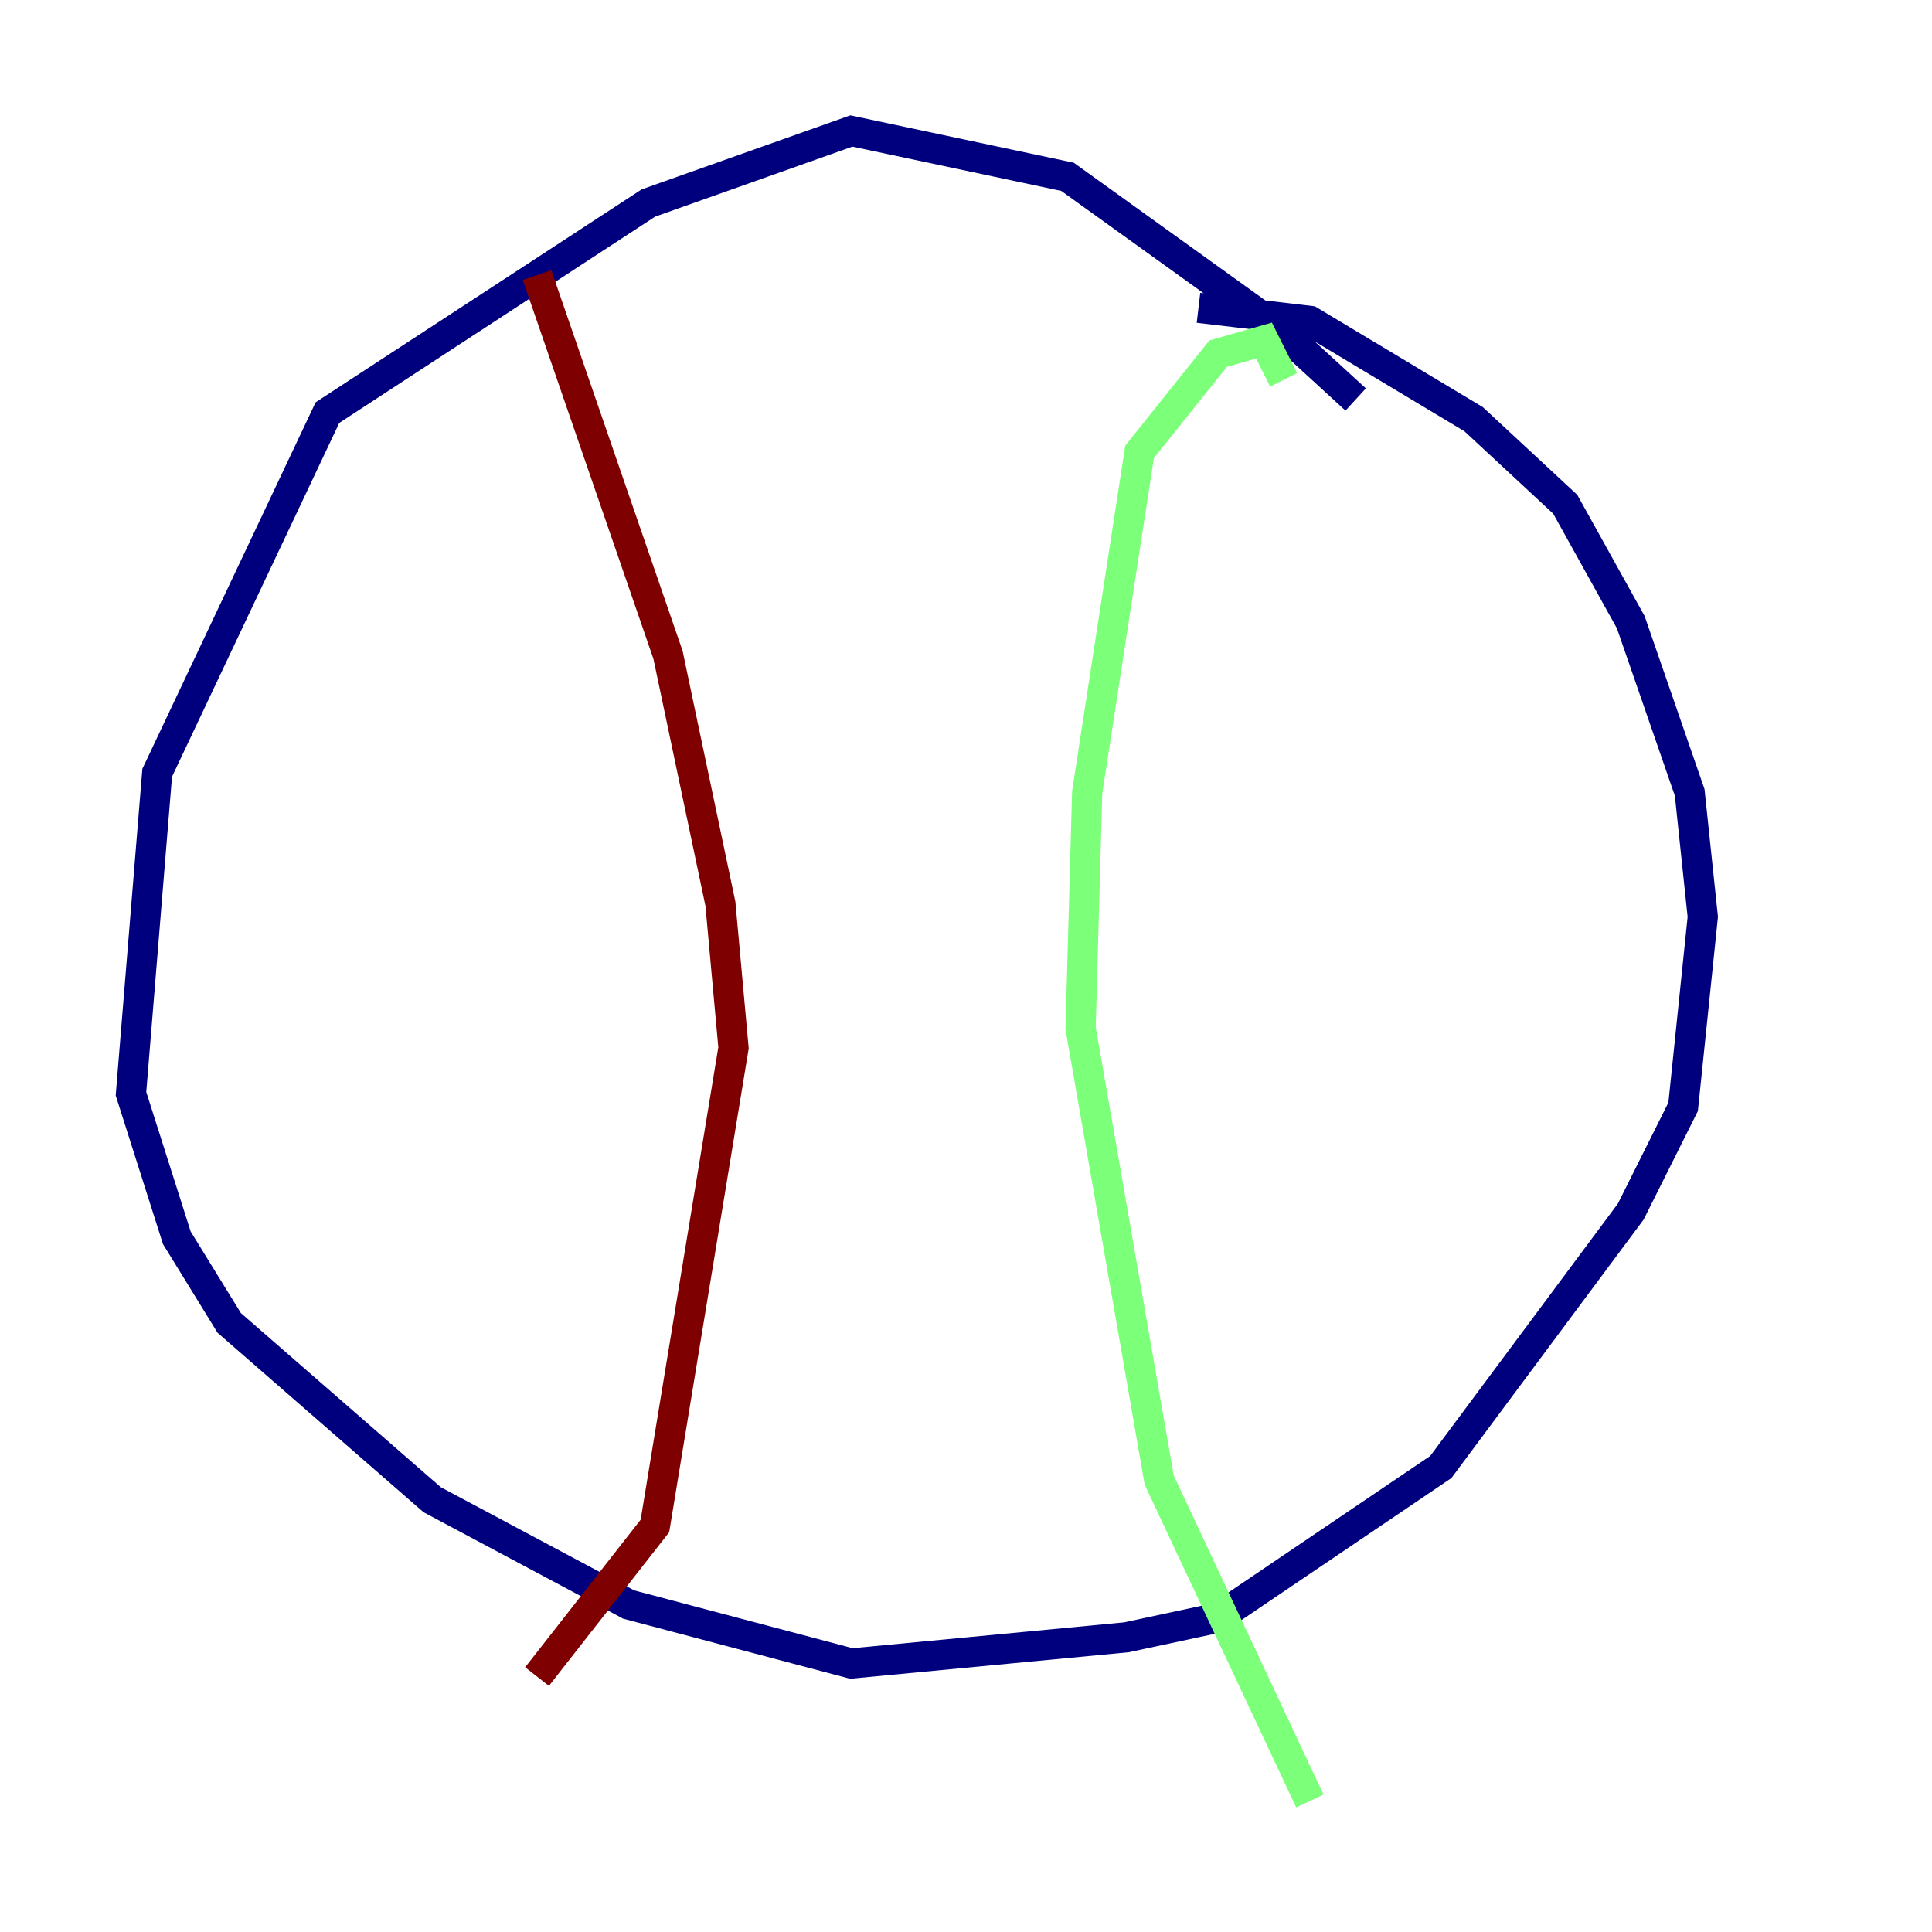 <?xml version="1.0" encoding="utf-8" ?>
<svg baseProfile="tiny" height="128" version="1.2" viewBox="0,0,128,128" width="128" xmlns="http://www.w3.org/2000/svg" xmlns:ev="http://www.w3.org/2001/xml-events" xmlns:xlink="http://www.w3.org/1999/xlink"><defs /><polyline fill="none" points="89.817,26.468 84.61,21.695 70.725,11.715 56.407,8.678 42.956,13.451 21.695,27.336 10.414,51.2 8.678,72.461 11.715,82.007 15.186,87.647 28.637,99.363 41.654,106.305 56.407,110.21 74.63,108.475 80.705,107.173 95.458,97.193 108.041,80.271 111.512,73.329 112.814,60.746 111.946,52.502 108.041,41.22 103.702,33.41 97.627,27.77 86.78,21.261 79.403,20.393" stroke="#00007f" stroke-width="2" /><polyline fill="none" points="85.044,25.166 83.742,22.563 80.705,23.43 75.498,29.939 72.027,52.502 71.593,68.122 76.8,98.061 86.78,119.322" stroke="#7cff79" stroke-width="2" /><polyline fill="none" points="35.58,18.224 44.258,43.39 47.729,59.878 48.597,69.424 43.39,101.098 35.58,111.078" stroke="#7f0000" stroke-width="2" /></svg>